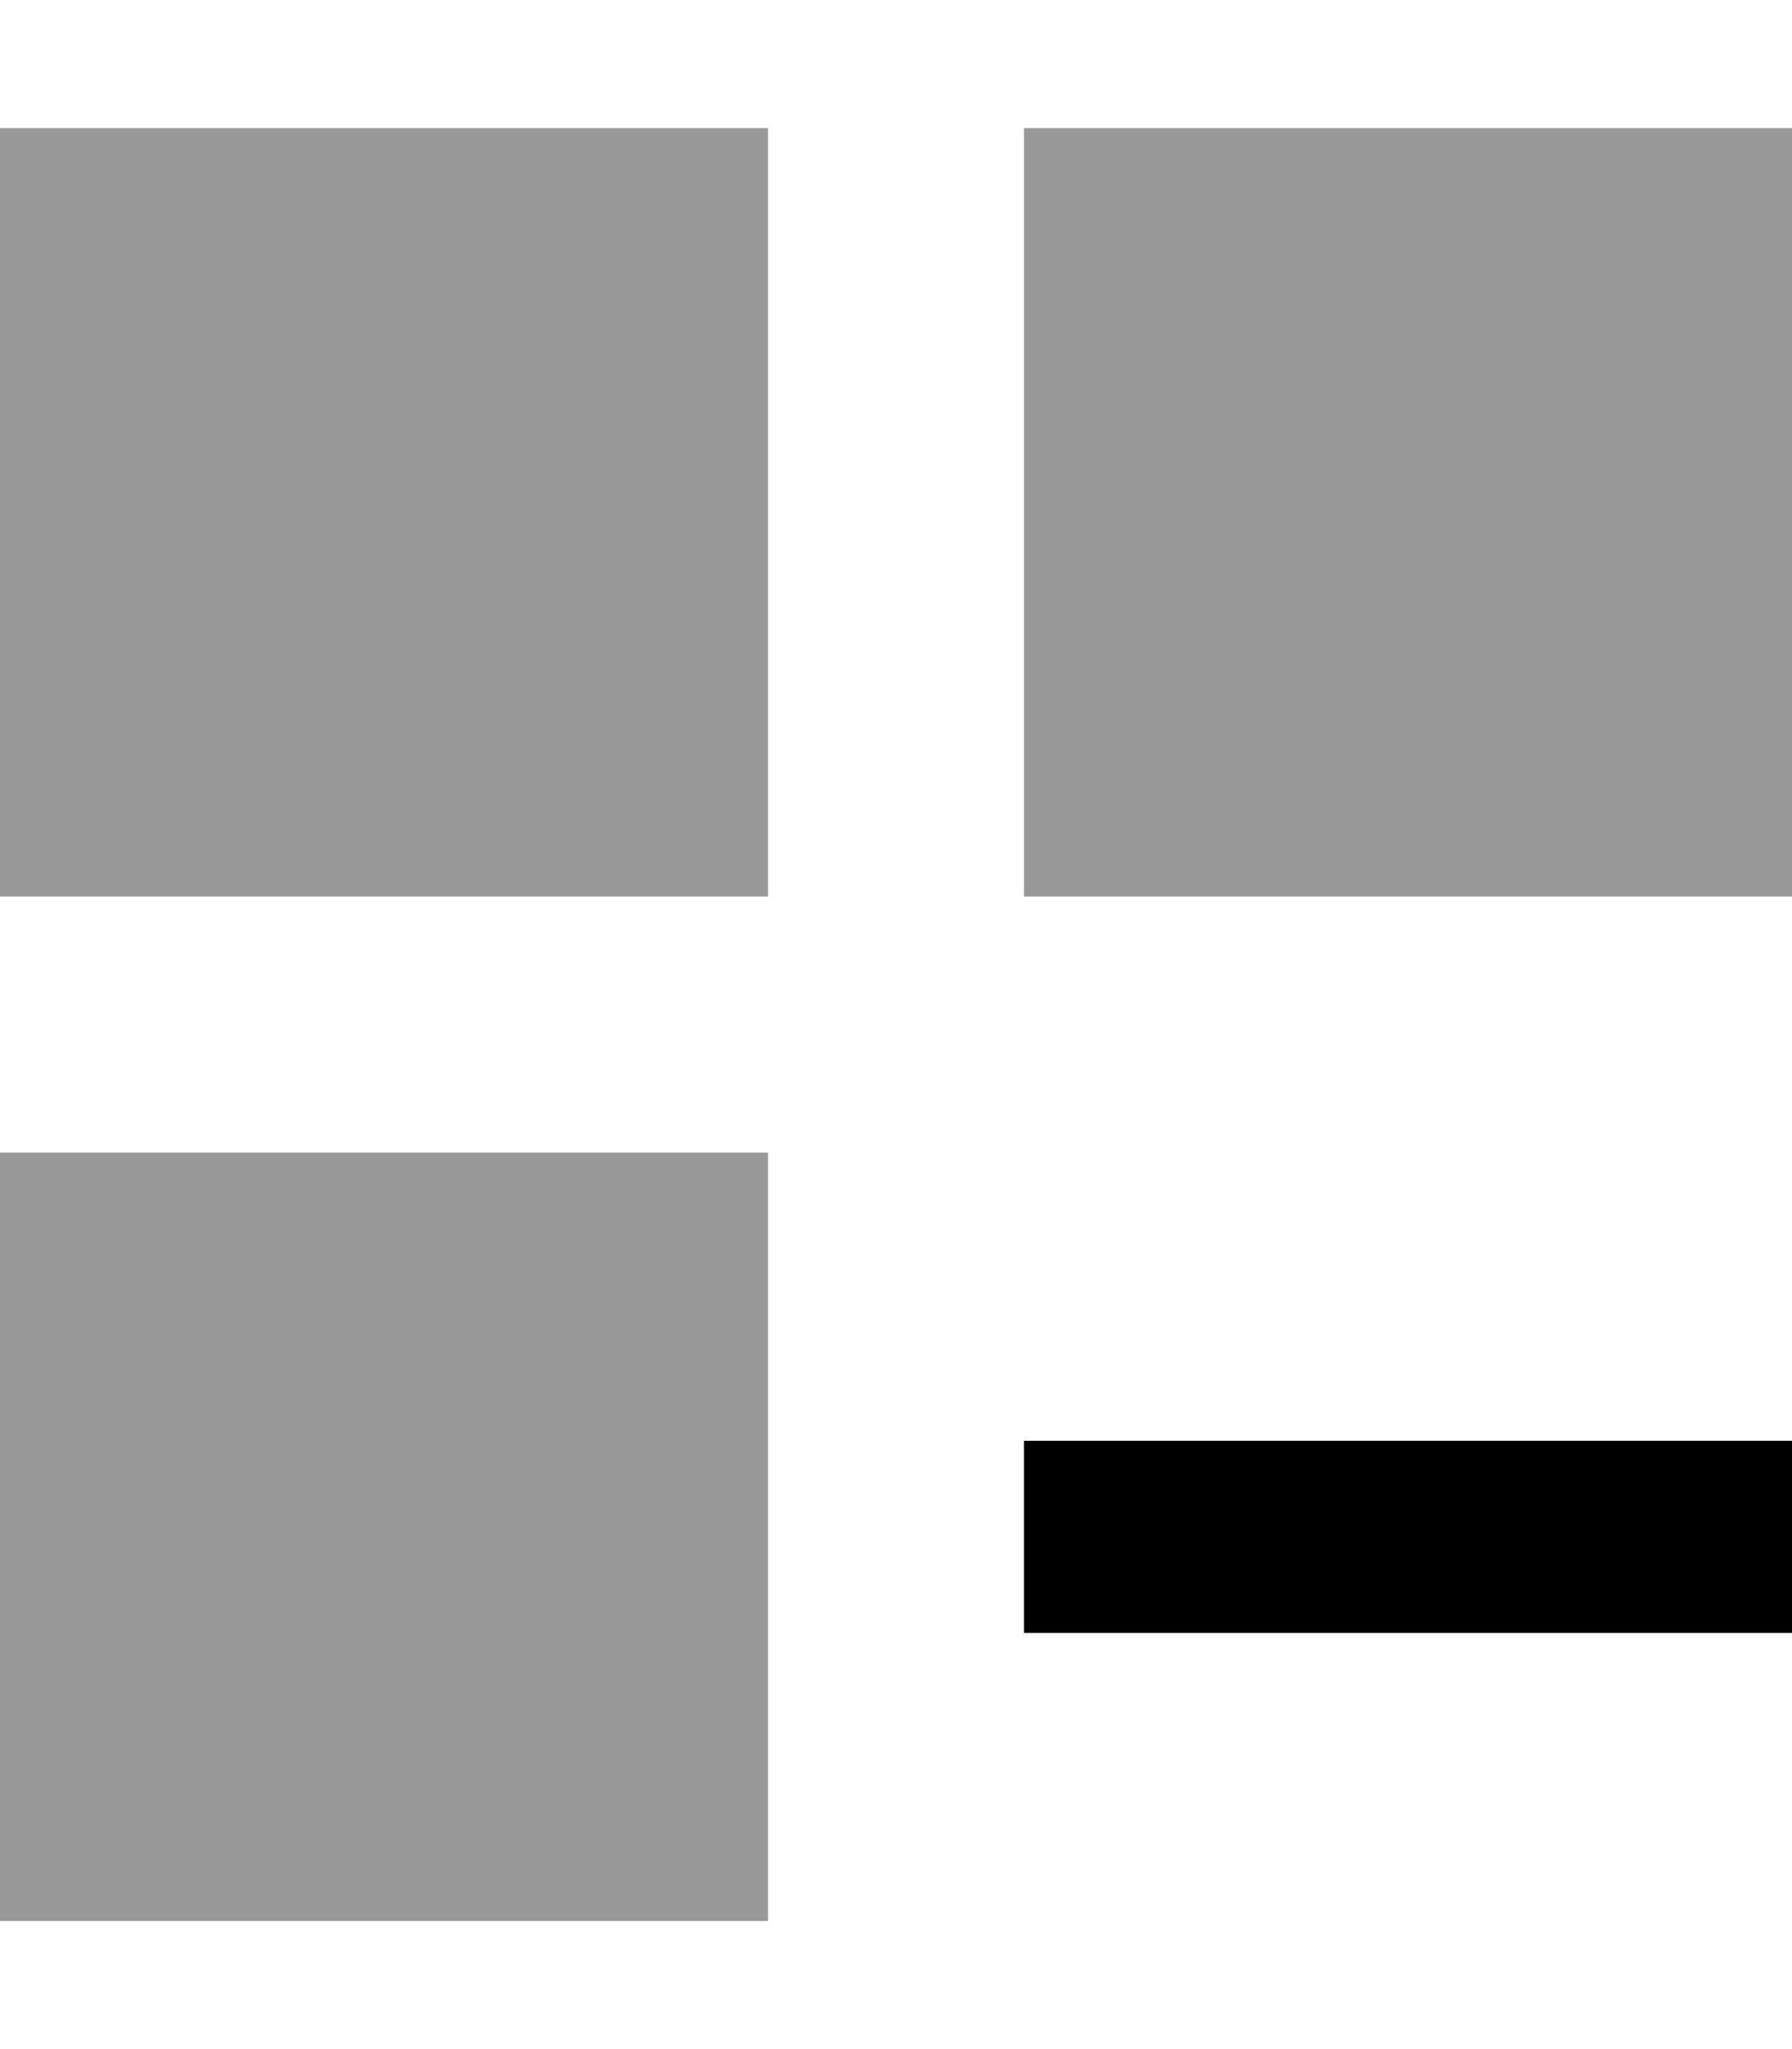 <svg xmlns="http://www.w3.org/2000/svg" viewBox="0 0 448 512"><!--! Font Awesome Pro 7.0.1 by @fontawesome - https://fontawesome.com License - https://fontawesome.com/license (Commercial License) Copyright 2025 Fonticons, Inc. --><path opacity=".4" fill="currentColor" d="M0 32l192 0 0 192-192 0 0-192zM0 288l192 0 0 192-192 0 0-192zM256 32l192 0 0 192-192 0 0-192z"/><path fill="currentColor" d="M256 360l192 0 0 48-192 0 0-48z"/></svg>